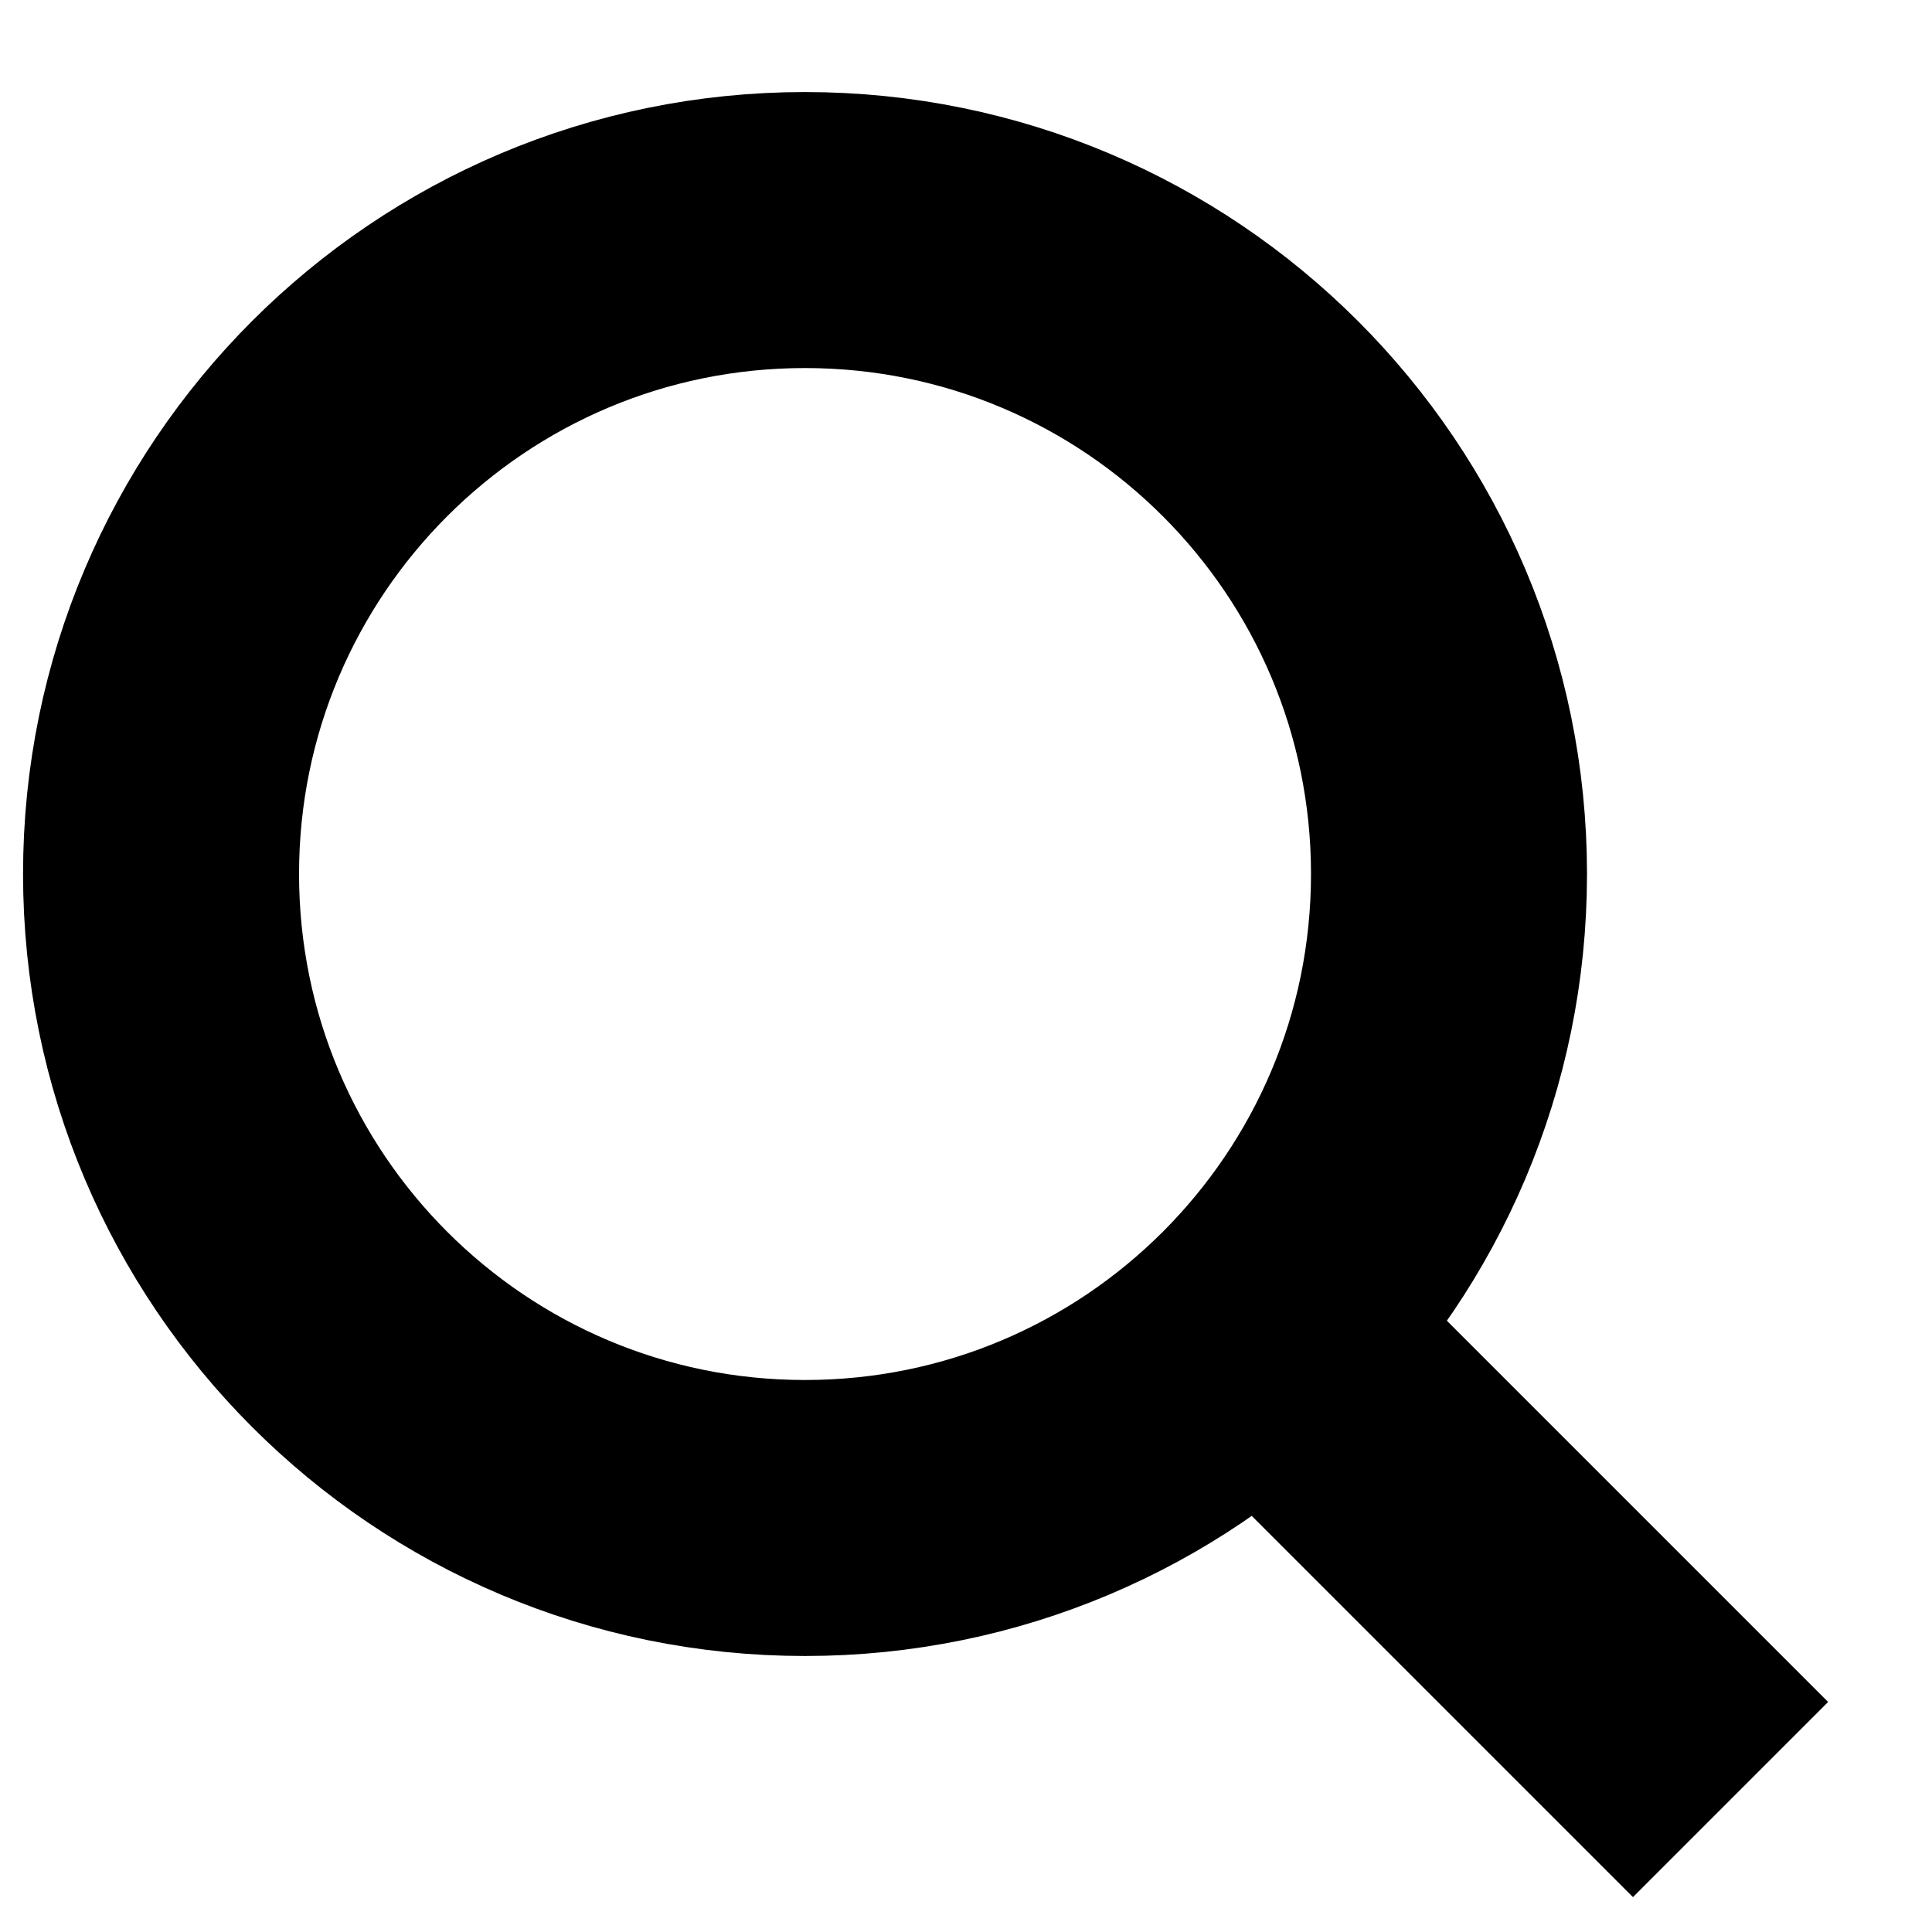 <svg width="14" height="14" viewBox="0 0 14 14" fill="none" xmlns="http://www.w3.org/2000/svg">
<path d="M11.833 12.333L9.2 9.7M10.5 6.333C10.5 8.911 8.411 11 5.833 11C3.256 11 1.167 8.911 1.167 6.333C1.167 3.756 3.256 1.667 5.833 1.667C8.411 1.667 10.5 3.756 10.5 6.333Z" stroke="black" stroke-width="2" stroke-linecap="square"/>
</svg>

